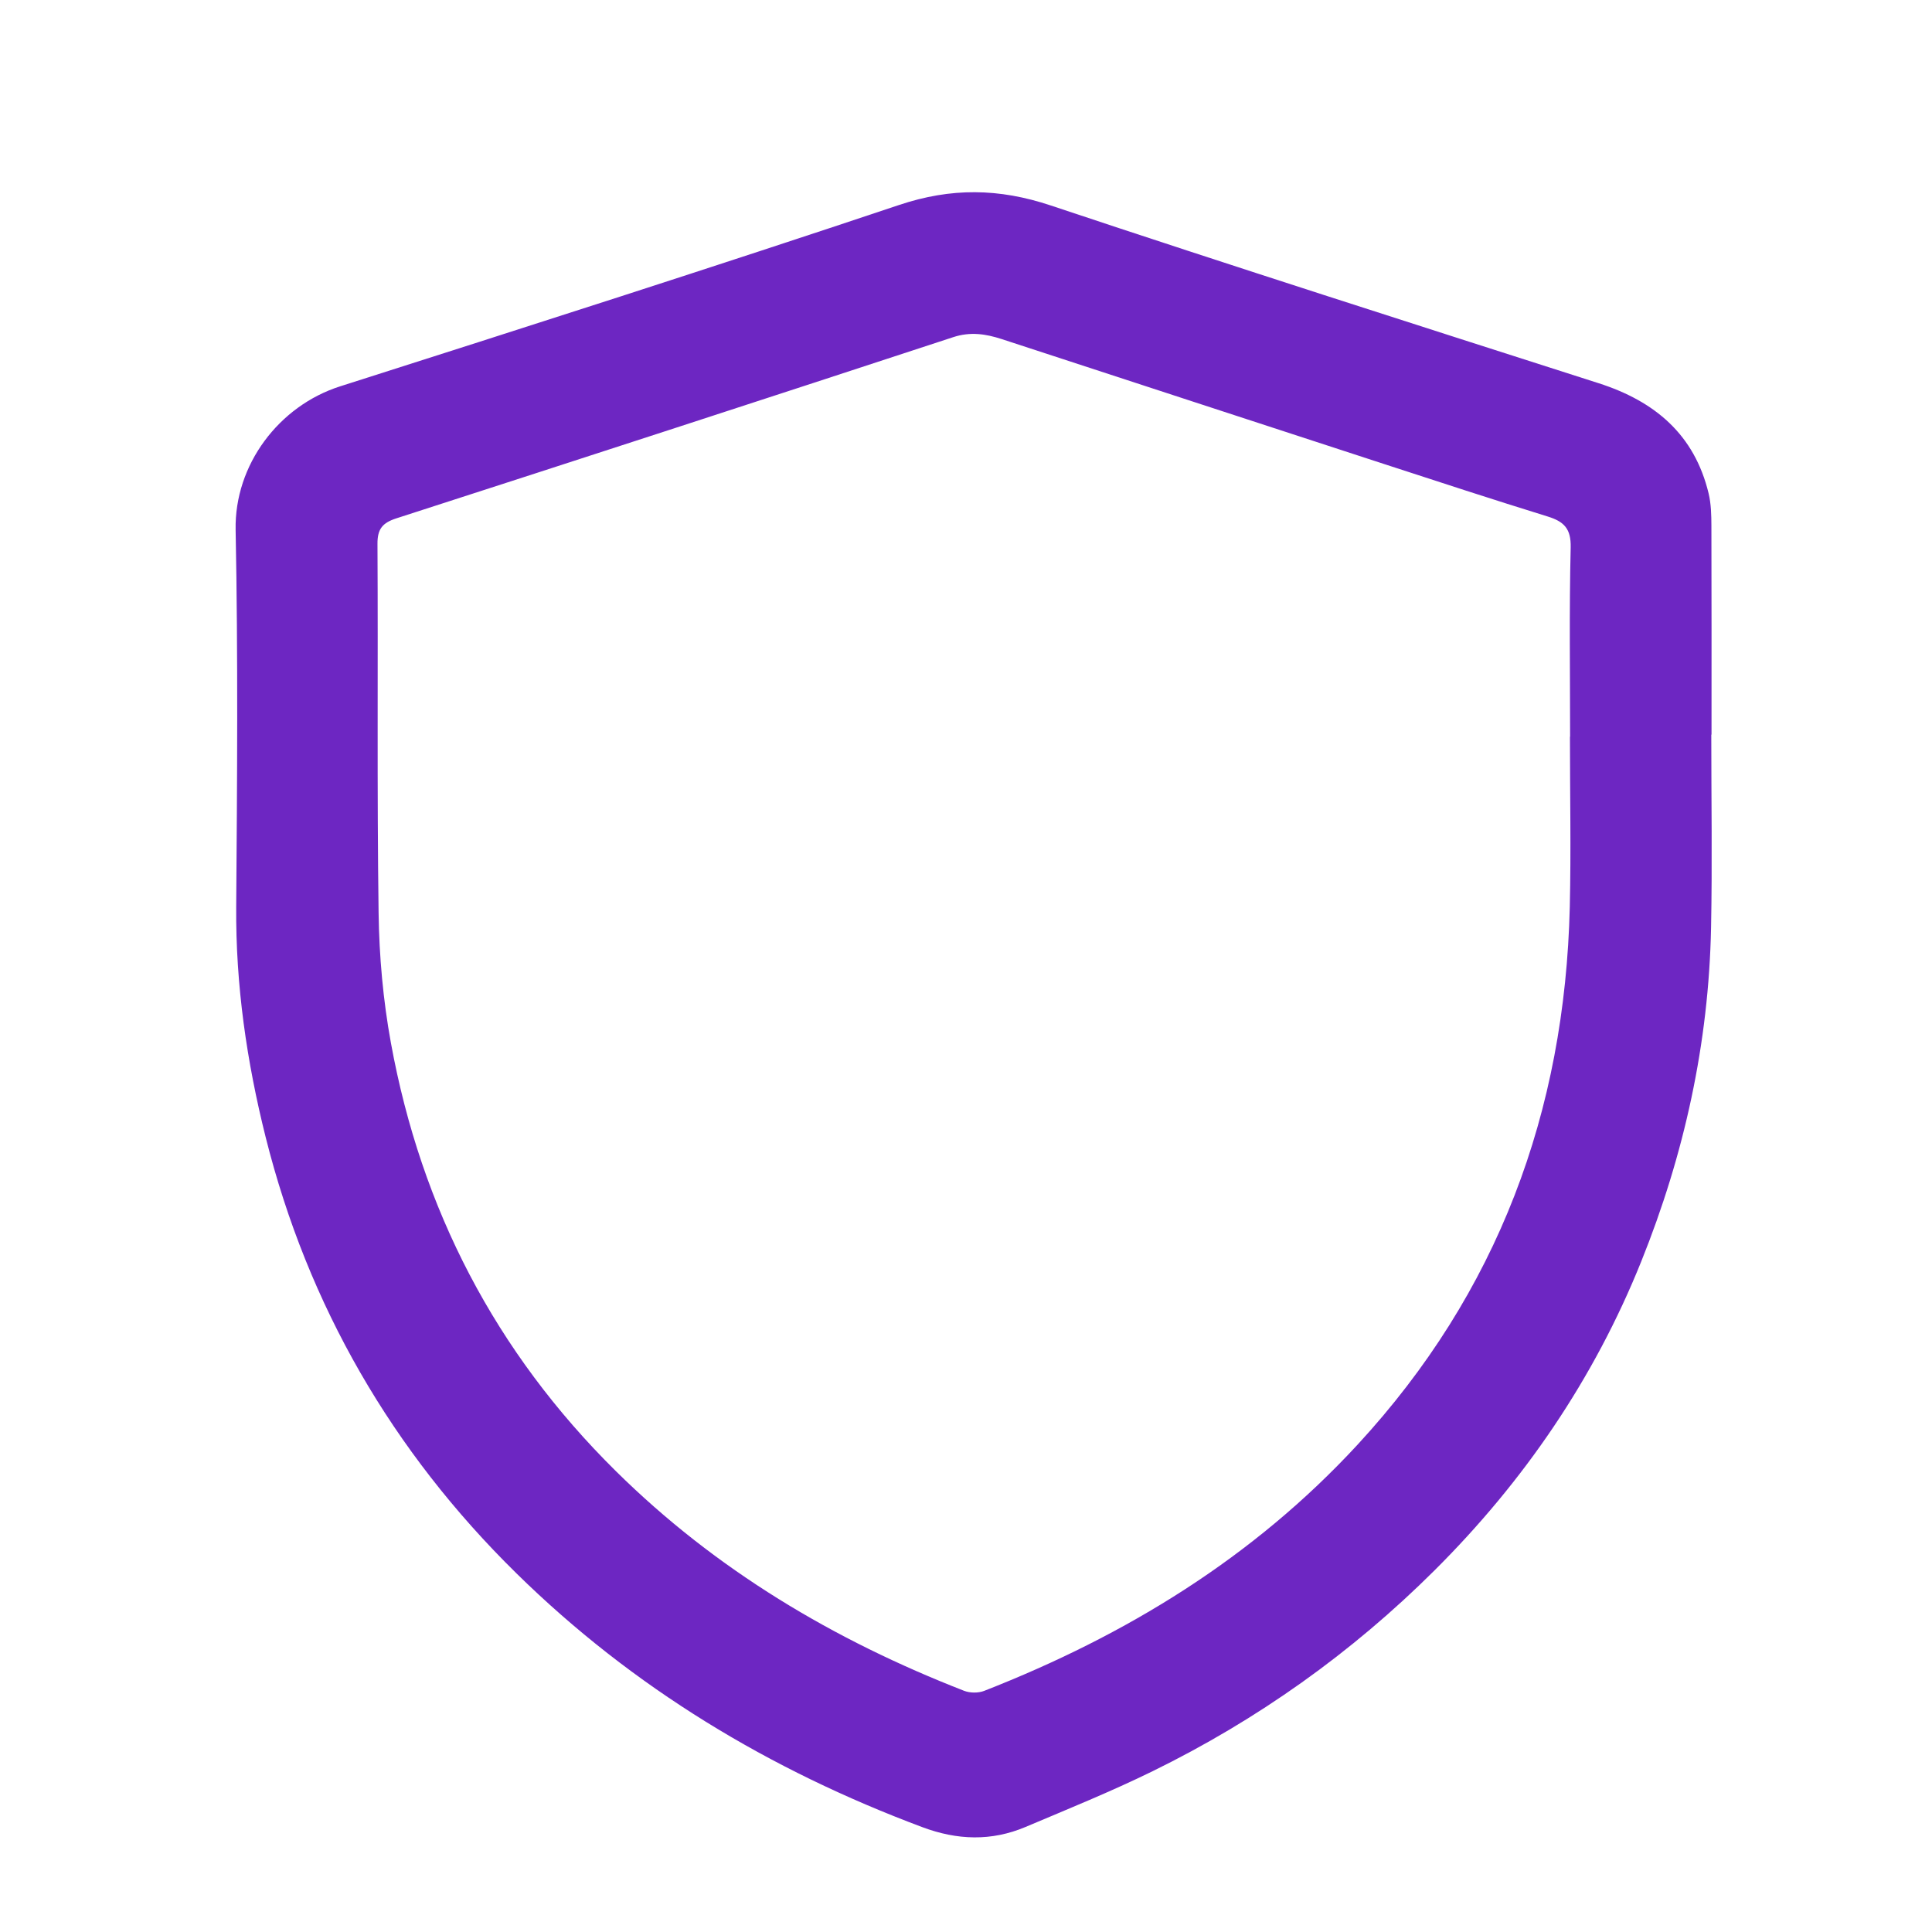 <?xml version="1.0" encoding="utf-8"?>
<!-- Generator: Adobe Illustrator 27.5.0, SVG Export Plug-In . SVG Version: 6.00 Build 0)  -->
<svg version="1.1" id="Camada_1" xmlns="http://www.w3.org/2000/svg" xmlns:xlink="http://www.w3.org/1999/xlink" x="0px" y="0px"
	 viewBox="0 0 500 500" style="enable-background:new 0 0 500 500;" xml:space="preserve">
<style type="text/css">
	.st0{fill:#6D26C2;}
</style>
<g>
	<path class="st0" d="M442.88,190.13c0,16.67,0.27,33.34-0.06,50c-0.6,29.88-6.92,58.63-18.06,86.32
		c-12.22,30.41-30.38,56.94-53.53,79.99c-21.41,21.31-45.8,38.65-72.94,51.95c-10.73,5.26-21.85,9.76-32.87,14.42
		c-8.84,3.74-17.69,3.44-26.71,0.06c-39.51-14.77-74.95-36.1-105.08-65.71c-32.08-31.53-53.93-69.21-64.88-112.87
		c-4.89-19.5-7.78-39.38-7.62-59.65c0.25-32.5,0.49-65.01-0.15-97.5c-0.33-16.89,11.24-32.11,27.03-37.15
		c48.29-15.4,96.57-30.84,144.64-46.93c13.49-4.52,25.88-4.36,39.3,0.12c47.12,15.73,94.45,30.83,141.76,45.99
		c14.55,4.66,24.81,13.27,28.48,28.53c0.65,2.71,0.71,5.6,0.72,8.41c0.06,18,0.03,36,0.03,54
		C442.92,190.13,442.9,190.13,442.88,190.13z M406.3,190.67c0.01,0,0.03,0,0.04,0c0-16.33-0.24-32.67,0.15-48.99
		c0.12-4.87-1.74-6.71-5.95-8.01c-14.12-4.37-28.18-8.96-42.24-13.55c-33.02-10.76-66.03-21.57-99.04-32.36
		c-4.14-1.35-8.14-1.96-12.58-0.5c-47.99,15.75-96.02,31.37-144.08,46.88c-3.59,1.16-4.94,2.73-4.91,6.62
		c0.18,31.83-0.15,63.66,0.29,95.49c0.15,11.24,1.17,22.61,3.19,33.67c7.84,42.92,27.03,80,58.22,110.81
		c25.9,25.59,56.42,43.72,90.12,56.85c1.53,0.59,3.69,0.61,5.21,0.01c36.74-14.37,69.67-34.51,96.64-63.74
		c36.28-39.33,53.64-86.1,54.9-139.18C406.6,220,406.3,205.33,406.3,190.67z"/>
</g>
</svg>
